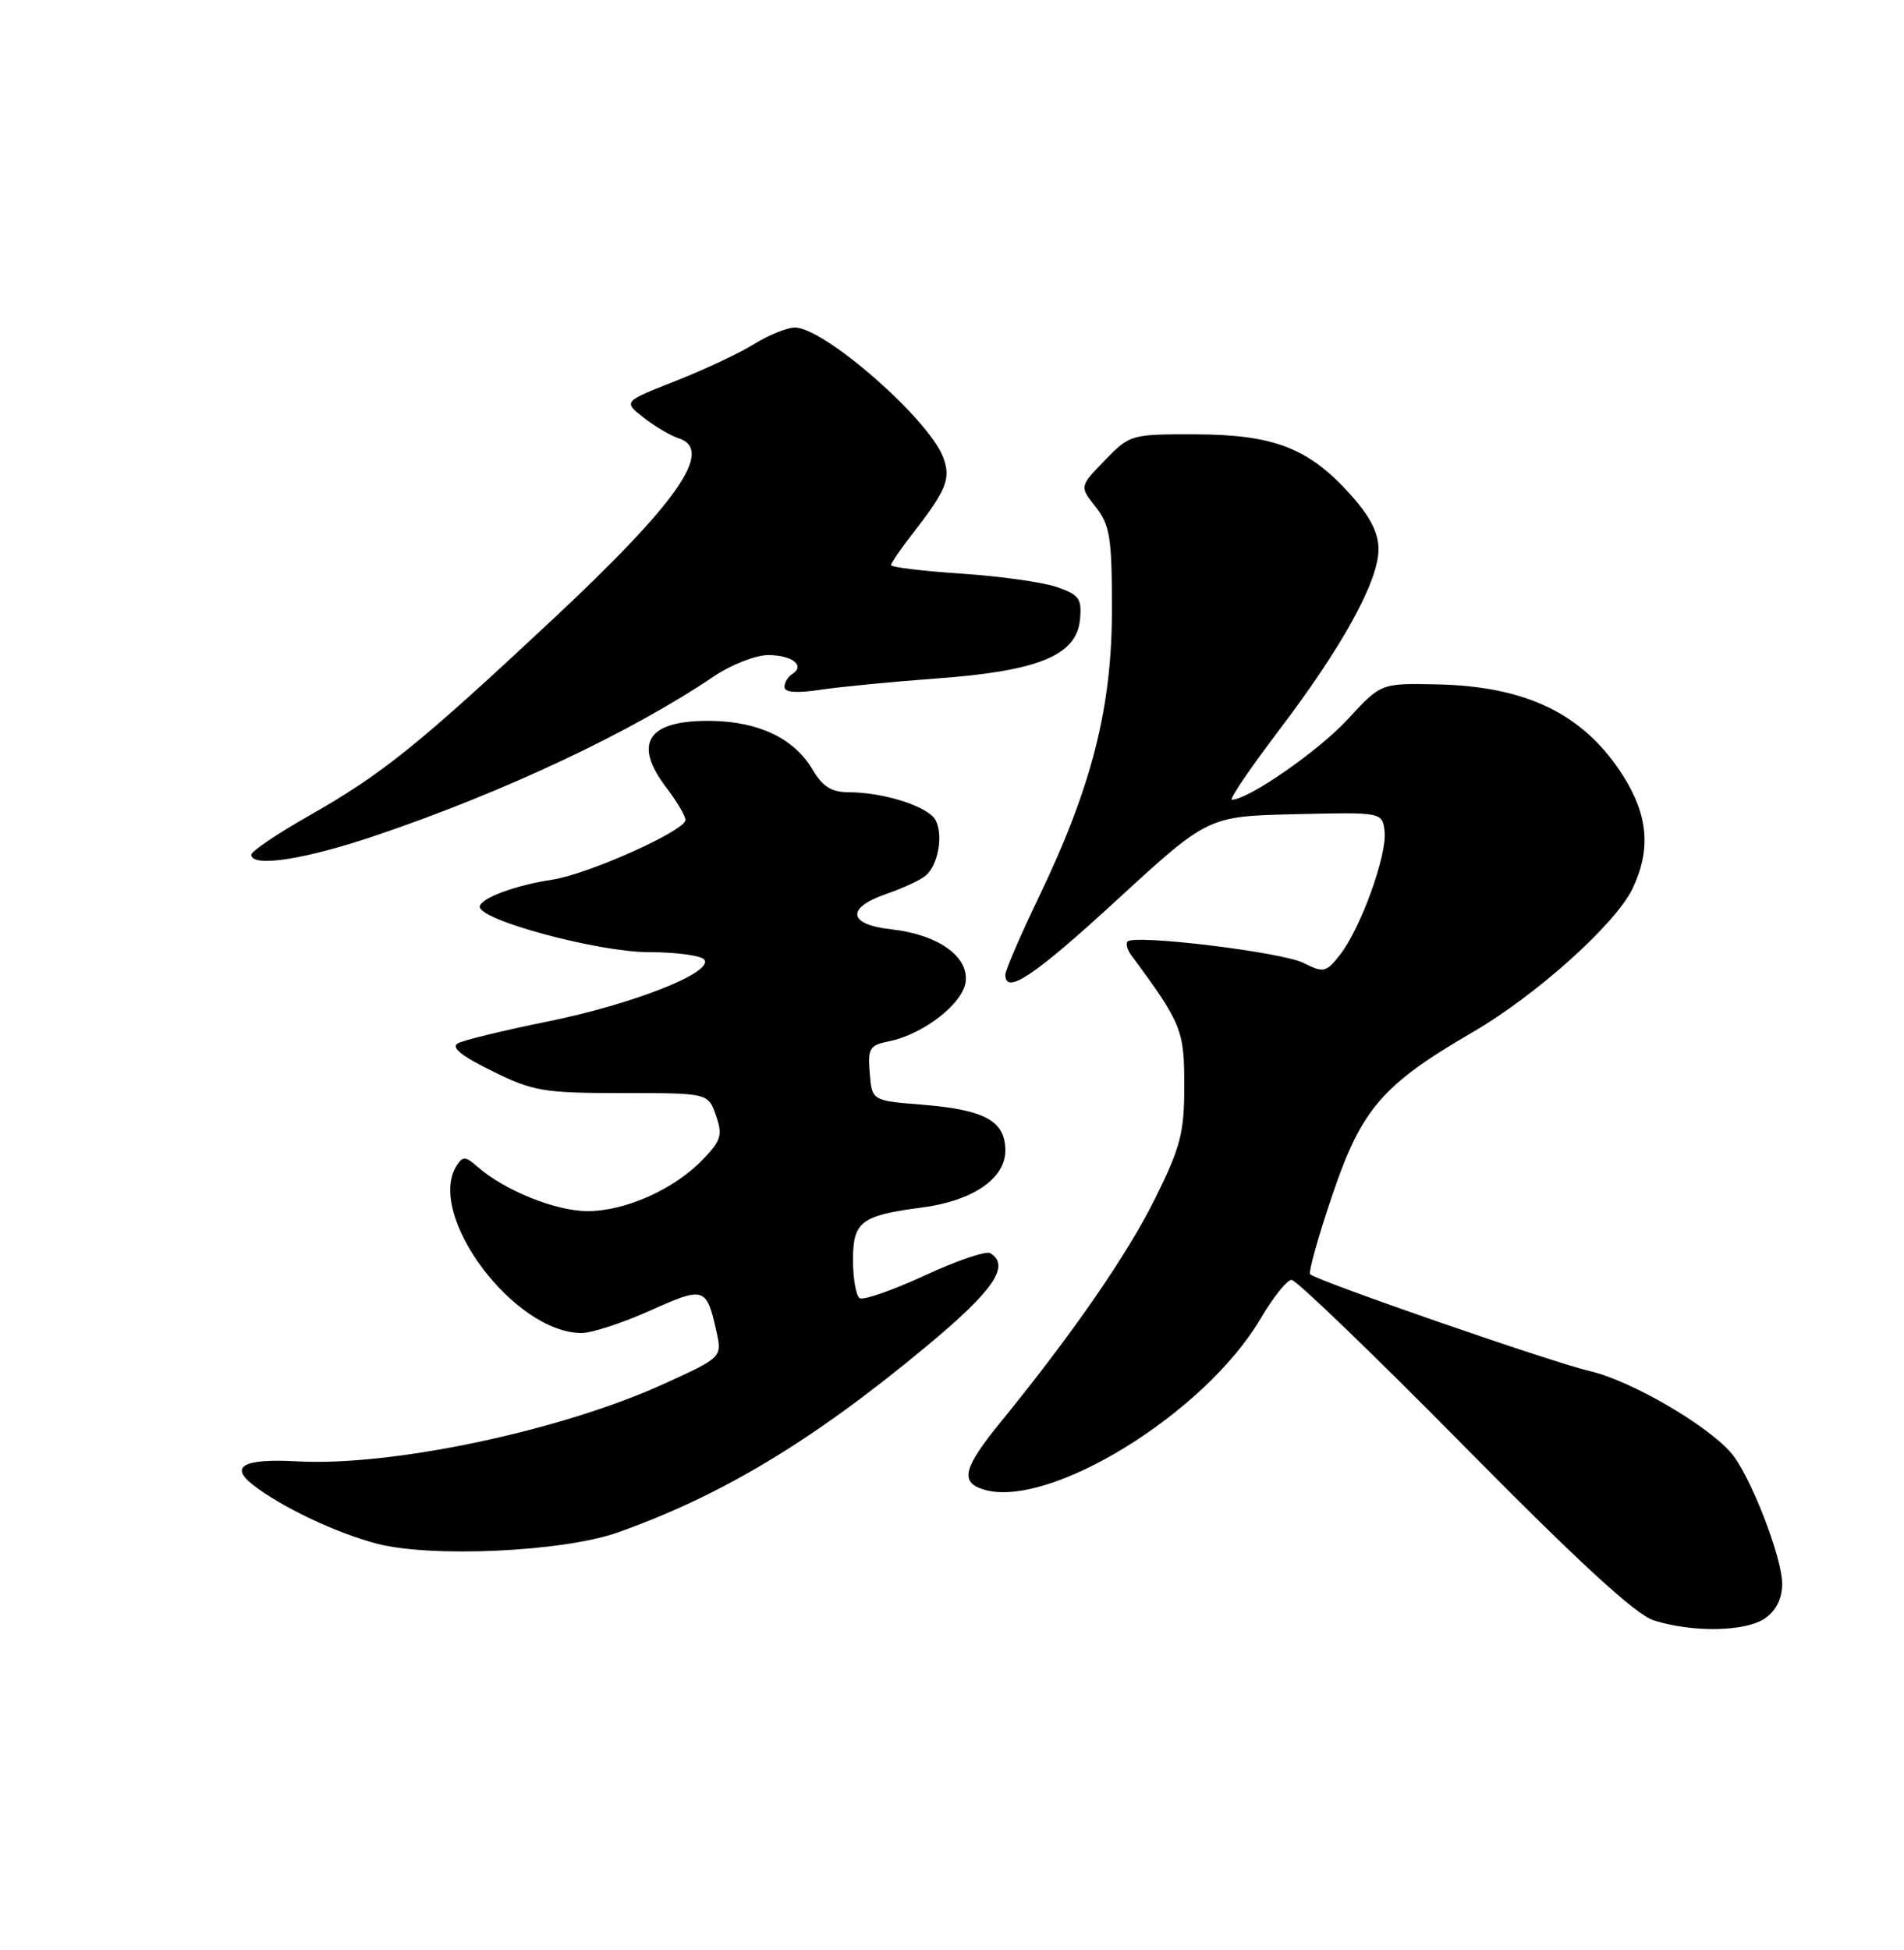 <?xml version="1.0" encoding="UTF-8" standalone="no"?>
<!DOCTYPE svg PUBLIC "-//W3C//DTD SVG 1.1//EN" "http://www.w3.org/Graphics/SVG/1.1/DTD/svg11.dtd" >
<svg xmlns="http://www.w3.org/2000/svg" xmlns:xlink="http://www.w3.org/1999/xlink" version="1.1" viewBox="0 0 250 256">
 <g >
 <path fill="currentColor"
d=" M 231.78 212.44 C 233.22 211.43 234.00 209.85 234.00 207.92 C 234.00 204.40 229.73 193.48 227.25 190.68 C 223.95 186.94 214.00 181.20 208.75 180.00 C 203.97 178.91 173.15 168.24 172.03 167.29 C 171.77 167.07 173.07 162.41 174.92 156.94 C 178.77 145.57 181.49 142.41 193.36 135.51 C 201.73 130.65 212.17 121.27 214.37 116.63 C 216.79 111.53 216.41 107.04 213.12 101.85 C 207.97 93.74 200.45 90.07 188.50 89.84 C 181.32 89.70 181.32 89.70 176.93 94.46 C 173.11 98.60 163.94 104.96 161.75 104.99 C 161.34 105.00 164.12 100.90 167.92 95.89 C 176.28 84.89 181.00 76.30 181.00 72.11 C 181.00 69.93 179.89 67.77 177.25 64.85 C 171.82 58.82 167.22 57.05 156.95 57.02 C 148.50 57.00 148.35 57.05 145.07 60.43 C 141.74 63.86 141.74 63.86 143.87 66.56 C 145.74 68.94 146.00 70.57 146.00 80.02 C 146.00 92.88 143.37 103.24 136.45 117.67 C 134.00 122.76 132.00 127.40 132.00 127.96 C 132.00 130.68 135.81 128.12 146.73 118.08 C 158.62 107.16 158.62 107.16 170.06 106.89 C 181.50 106.62 181.50 106.62 181.80 109.14 C 182.16 112.19 178.66 121.89 175.95 125.34 C 174.10 127.69 173.81 127.75 171.11 126.40 C 168.27 124.99 149.02 122.65 148.06 123.60 C 147.79 123.87 148.00 124.68 148.54 125.40 C 155.14 134.34 155.50 135.22 155.50 142.48 C 155.50 148.71 155.02 150.57 151.71 157.26 C 148.09 164.60 140.90 175.02 131.43 186.64 C 126.50 192.69 126.01 194.55 129.09 195.53 C 137.61 198.23 158.18 185.58 165.50 173.14 C 167.15 170.33 168.99 168.03 169.58 168.02 C 170.18 168.01 180.36 177.82 192.21 189.82 C 207.31 205.12 214.76 211.96 217.12 212.72 C 222.23 214.35 229.25 214.22 231.78 212.44 Z  M 81.06 201.20 C 94.78 196.35 106.82 189.09 121.75 176.66 C 130.50 169.38 132.69 166.16 130.03 164.52 C 129.49 164.19 125.61 165.50 121.41 167.45 C 117.21 169.39 113.37 170.73 112.89 170.43 C 112.40 170.13 112.00 167.87 112.00 165.42 C 112.00 160.37 113.06 159.57 121.03 158.53 C 127.71 157.66 132.00 154.74 132.00 151.05 C 132.00 147.15 129.32 145.68 121.00 145.02 C 114.50 144.50 114.50 144.50 114.20 140.89 C 113.93 137.63 114.17 137.22 116.70 136.71 C 121.24 135.80 126.46 131.74 126.80 128.87 C 127.19 125.53 123.13 122.68 117.00 122.00 C 111.33 121.37 111.05 119.20 116.39 117.35 C 118.54 116.61 120.85 115.54 121.53 114.97 C 123.19 113.59 123.90 109.57 122.82 107.63 C 121.83 105.87 116.01 104.01 111.47 104.01 C 109.16 104.00 108.01 103.28 106.66 100.99 C 104.27 96.95 99.63 94.73 93.39 94.64 C 85.05 94.52 83.02 97.54 87.50 103.41 C 88.88 105.21 90.00 107.12 90.00 107.65 C 90.00 109.05 77.18 114.79 72.50 115.49 C 67.66 116.21 63.00 117.95 63.00 119.04 C 63.00 120.82 78.56 125.00 85.19 125.00 C 88.87 125.00 92.17 125.46 92.51 126.02 C 93.56 127.72 83.03 131.85 71.93 134.10 C 66.19 135.26 60.88 136.55 60.12 136.97 C 59.17 137.49 60.56 138.62 64.62 140.61 C 70.04 143.28 71.37 143.50 81.74 143.50 C 92.97 143.50 92.97 143.50 94.00 146.43 C 94.90 149.00 94.69 149.72 92.32 152.19 C 88.55 156.12 82.14 159.00 77.14 159.00 C 72.97 159.00 66.21 156.27 62.69 153.17 C 61.12 151.79 60.76 151.77 59.95 153.04 C 55.89 159.46 67.49 175.00 76.36 175.00 C 77.71 175.00 81.77 173.67 85.38 172.05 C 92.47 168.87 92.75 168.96 94.05 174.71 C 94.83 178.19 94.83 178.19 87.17 181.68 C 73.66 187.84 51.41 192.54 39.02 191.85 C 32.01 191.46 30.08 192.49 33.22 194.94 C 36.93 197.84 44.14 201.26 49.50 202.66 C 56.63 204.52 73.94 203.72 81.06 201.20 Z  M 49.55 109.62 C 66.33 103.92 82.92 96.10 93.68 88.83 C 95.98 87.27 99.22 86.00 100.87 86.00 C 104.01 86.00 105.78 87.40 104.02 88.49 C 103.46 88.84 103.00 89.60 103.00 90.19 C 103.00 90.91 104.58 91.03 107.75 90.55 C 110.36 90.16 117.28 89.49 123.13 89.06 C 136.34 88.09 141.35 86.03 141.80 81.37 C 142.07 78.61 141.71 78.09 138.80 77.08 C 136.99 76.44 131.34 75.65 126.25 75.31 C 121.16 74.97 117.00 74.47 117.00 74.19 C 117.00 73.92 118.24 72.10 119.75 70.16 C 124.29 64.33 124.89 62.84 123.84 60.04 C 121.94 54.99 108.23 43.00 104.37 43.00 C 103.34 43.01 100.92 43.98 99.00 45.18 C 97.08 46.37 92.42 48.56 88.67 50.03 C 81.83 52.72 81.83 52.72 84.50 54.82 C 85.97 55.97 88.03 57.19 89.08 57.53 C 93.83 59.03 89.03 65.93 72.48 81.40 C 54.86 97.87 50.23 101.60 40.49 107.14 C 36.37 109.48 33.00 111.76 33.00 112.20 C 33.00 113.94 40.09 112.84 49.55 109.62 Z "/>
</g>
</svg>